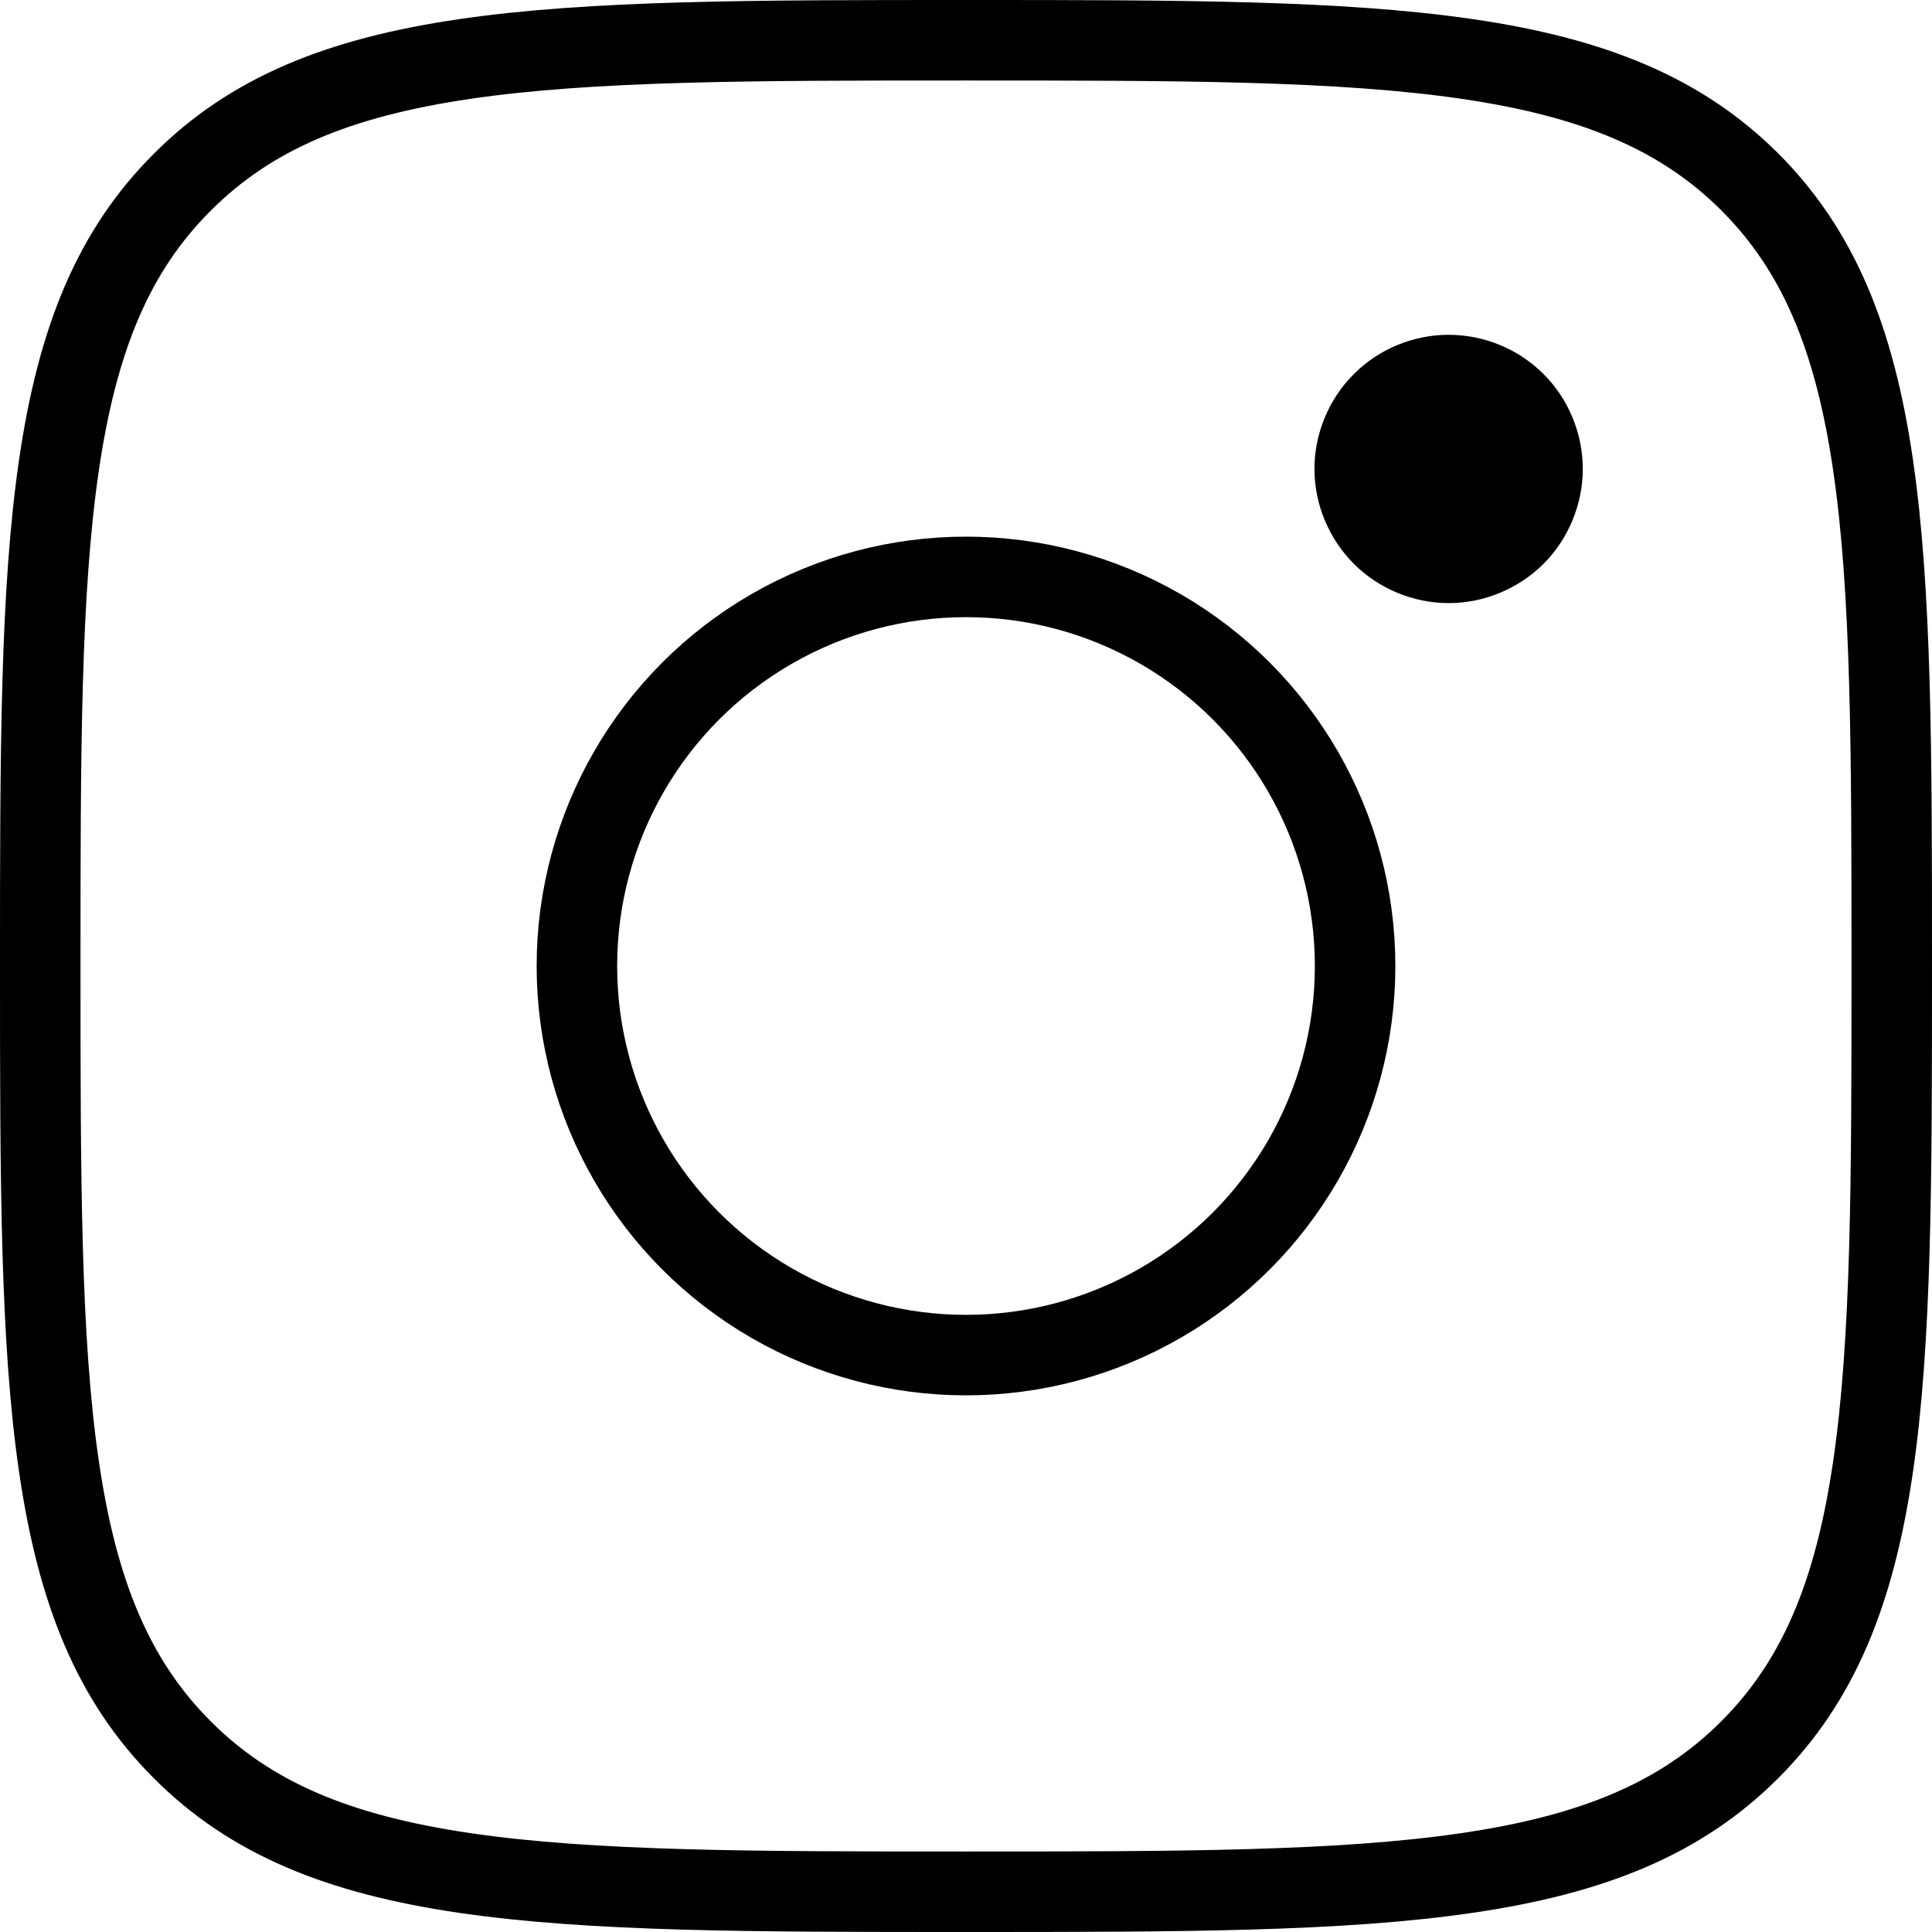 <svg width="24" height="24" viewBox="0 0 48 48" fill="none" xmlns="http://www.w3.org/2000/svg">
<path d="M4.527 4.529L4.529 4.527C6.229 2.823 8.408 1.927 11.537 1.467C14.7 1.002 18.706 1 23.996 1C29.285 1 33.291 1.002 36.456 1.466C39.586 1.924 41.768 2.819 43.472 4.519C45.177 6.224 46.073 8.406 46.533 11.536C46.998 14.7 47 18.706 47 23.996C47 29.285 46.998 33.291 46.533 36.455C46.073 39.585 45.177 41.767 43.472 43.472C41.767 45.177 39.584 46.073 36.452 46.533C33.287 46.998 29.281 47 23.996 47C18.71 47 14.704 46.998 11.54 46.533C8.41 46.073 6.229 45.177 4.529 43.473L4.528 43.472C2.823 41.767 1.927 39.584 1.467 36.452C1.002 33.287 1 29.281 1 23.996C1 18.71 1.002 14.704 1.467 11.54C1.927 8.41 2.823 6.229 4.527 4.529Z" stroke="black" stroke-width="2"/>
<path fill-rule="evenodd" clip-rule="evenodd" d="M35.991 8.318C35.115 8.318 34.255 8.671 33.637 9.293C33.014 9.911 32.657 10.773 32.657 11.652C32.657 12.528 33.015 13.387 33.637 14.009C34.254 14.627 35.115 14.984 35.991 14.984C36.87 14.984 37.727 14.627 38.348 14.009C38.969 13.387 39.324 12.526 39.324 11.652C39.324 10.773 38.969 9.911 38.348 9.293C37.729 8.671 36.87 8.318 35.991 8.318Z" fill="black"/>
<circle cx="24" cy="24" r="9.667" stroke="black" stroke-width="2"/>
</svg>
